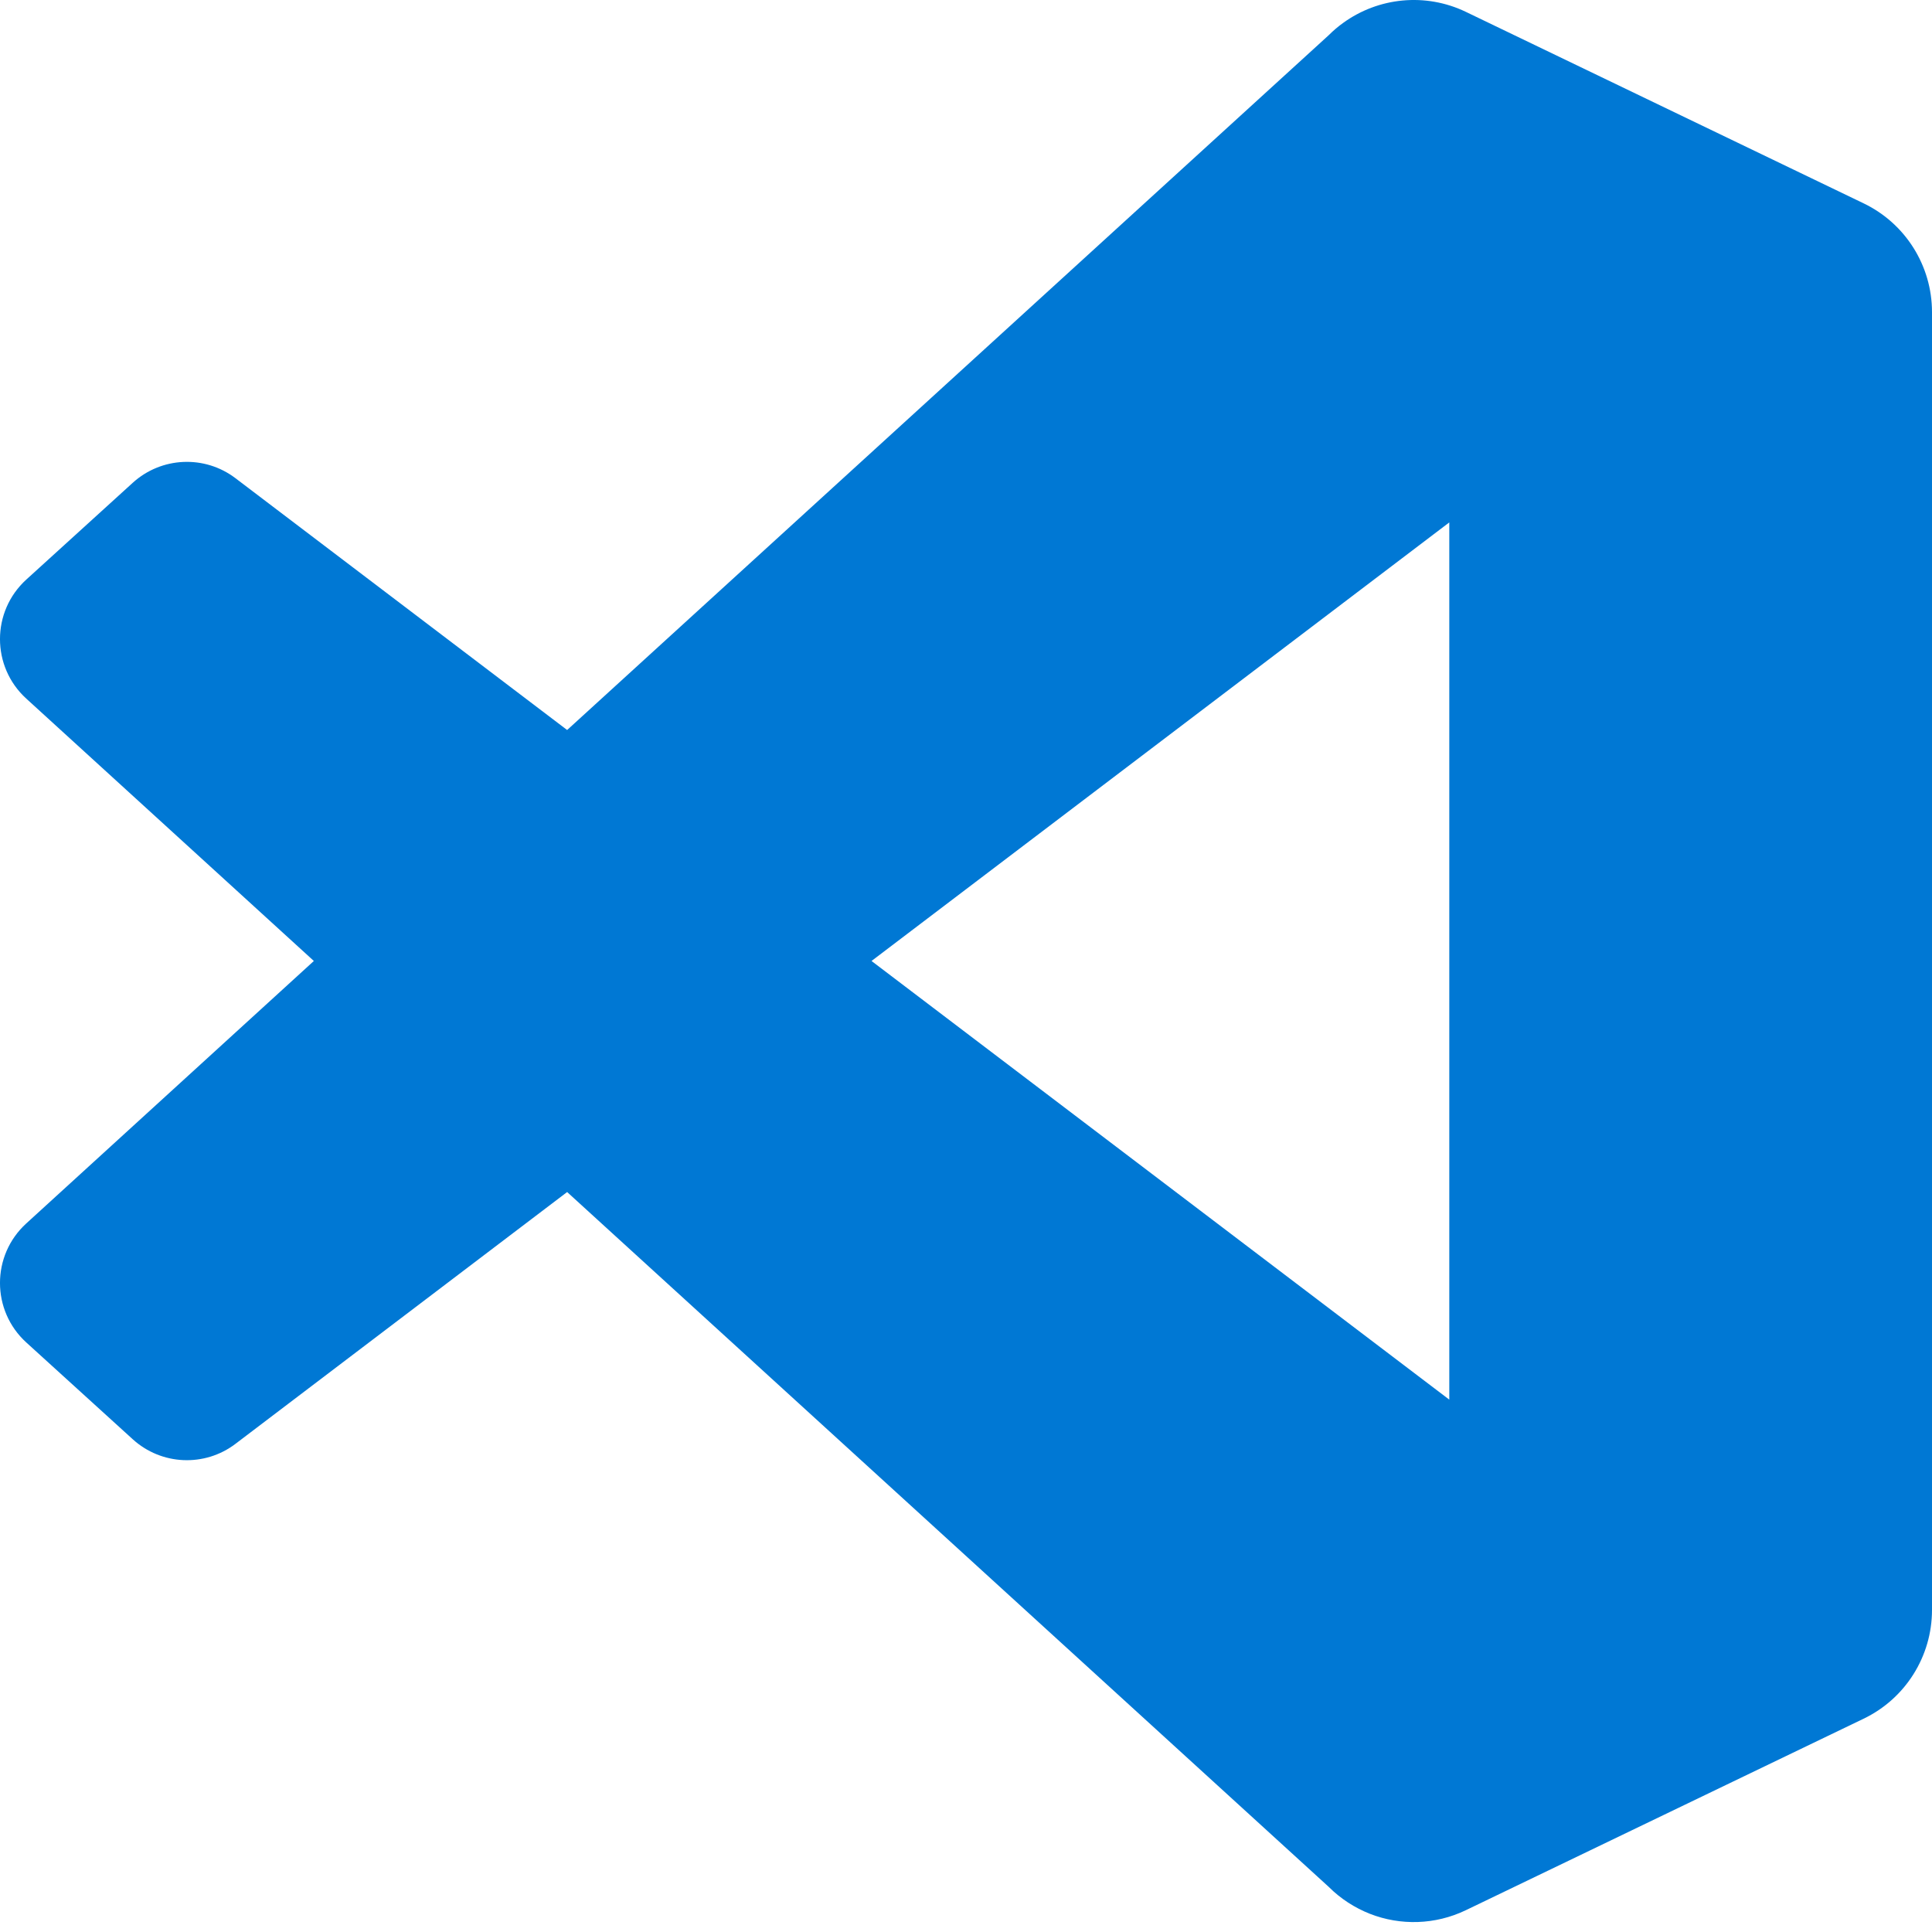 <?xml version="1.0" encoding="UTF-8"?>
<svg width="20" height="20" viewBox="0 0 20 20" fill="none" x="3330" y="960"
    xmlns="http://www.w3.org/2000/svg">
    <path fill-rule="evenodd" clip-rule="evenodd"
        d="M14.182 19.812C14.497 19.935 14.857 19.927 15.175 19.774L19.292 17.792C19.725 17.584 20 17.146 20 16.666V3.231C20 2.751 19.725 2.313 19.292 2.105L15.175 0.123C14.757 -0.078 14.269 -0.028 13.903 0.238C13.85 0.276 13.801 0.318 13.754 0.365L5.871 7.557L2.437 4.95C2.118 4.708 1.671 4.728 1.374 4.998L0.273 5.999C-0.091 6.33 -0.091 6.901 0.272 7.232L3.249 9.948L0.272 12.665C-0.091 12.996 -0.091 13.567 0.273 13.898L1.374 14.899C1.671 15.169 2.118 15.189 2.437 14.947L5.871 12.34L13.754 19.532C13.879 19.657 14.025 19.75 14.182 19.812ZM15.003 5.408L9.022 9.948L15.003 14.489V5.408Z"
        fill="#0078D4" />
</svg>